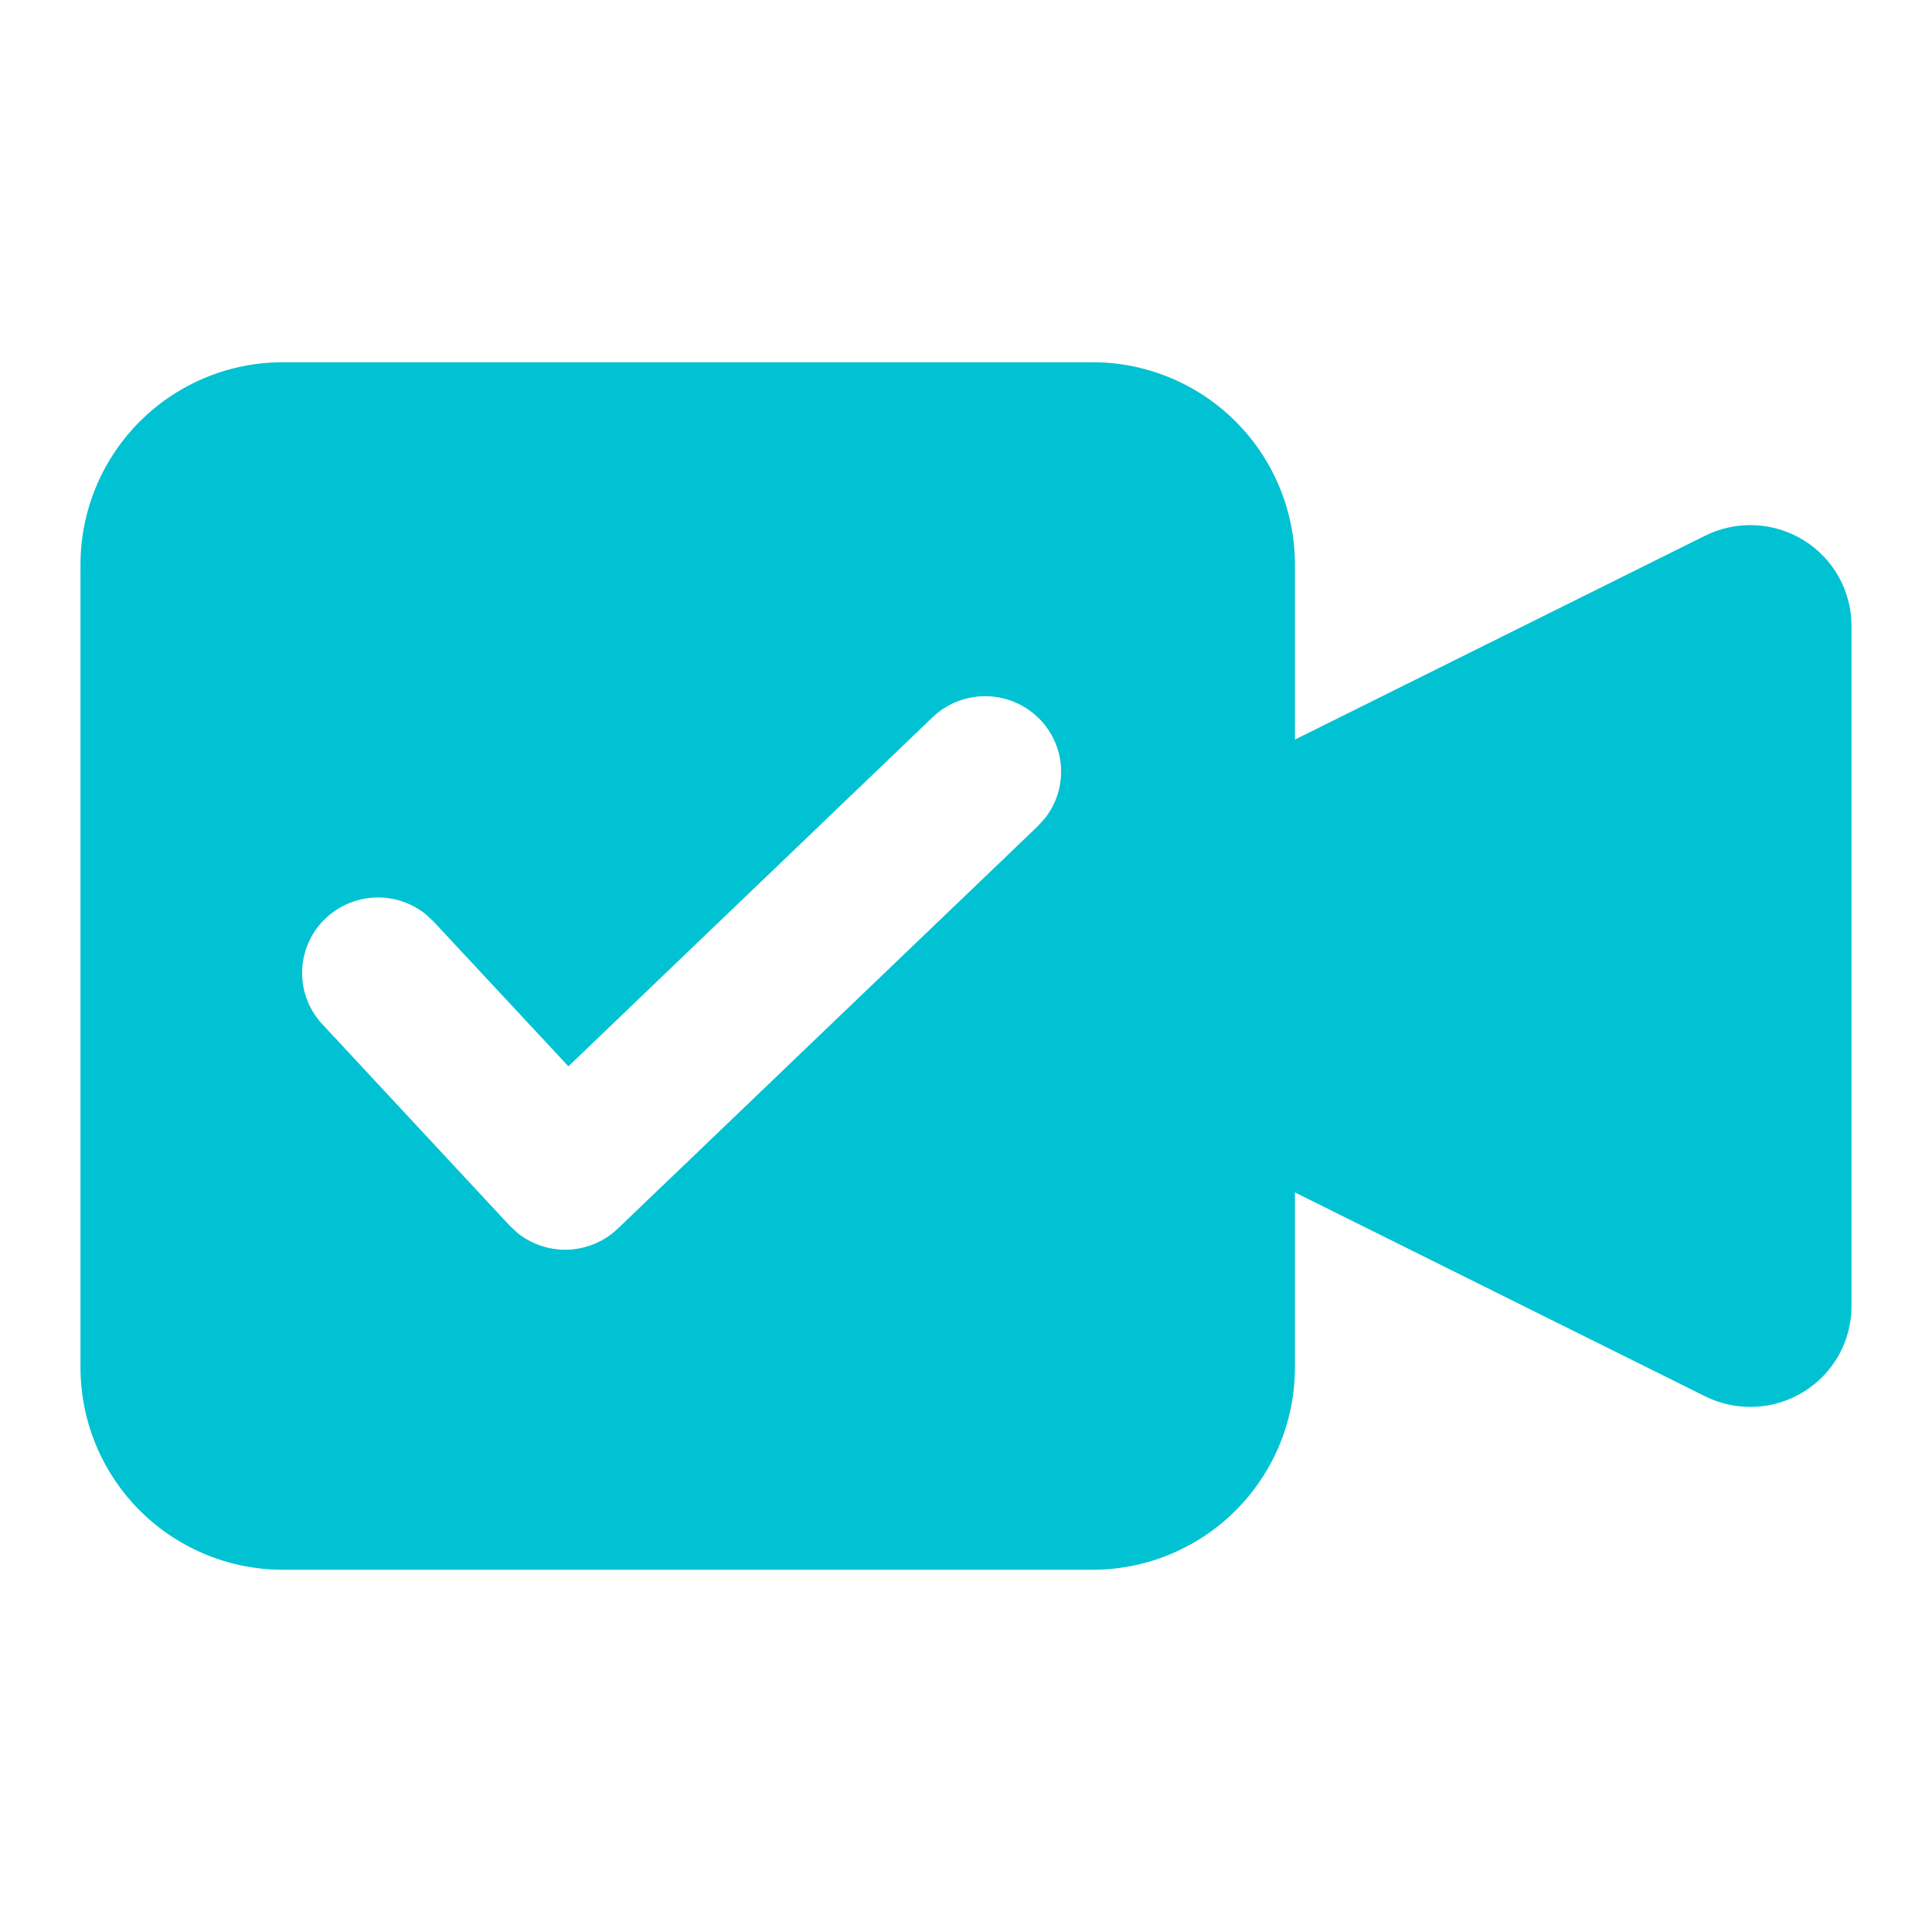 <svg width="24" height="24" viewBox="0 0 24 24" xmlns="http://www.w3.org/2000/svg">
    <g fill="none" fill-rule="evenodd">
        <path d="M0 0h24v24H0z"/>
        <g fill="#00C2D3">
            <path d="m15.457 9.5 5.724-2.845c.39-.194.852-.173 1.223.055.37.227.596.63.596 1.063v8.454c0 .434-.226.836-.596 1.063-.37.228-.833.249-1.223.055L15.457 14.5v-5z"/>
            <path d="M13.571 4.5a2.514 2.514 0 0 1 2.515 2.514v9.972A2.514 2.514 0 0 1 13.57 19.5H3.514A2.514 2.514 0 0 1 1 16.986V7.014A2.514 2.514 0 0 1 3.514 4.5h10.057zm-.653 4.436a.947.947 0 0 0-1.334-.025l-4.523 4.335-1.673-1.796-.102-.095a.947.947 0 0 0-1.23.043.934.934 0 0 0-.052 1.325l2.325 2.5.103.096a.947.947 0 0 0 1.243-.057l5.218-5 .093-.104a.934.934 0 0 0-.068-1.222z"/>
        </g>
    </g>
</svg>
